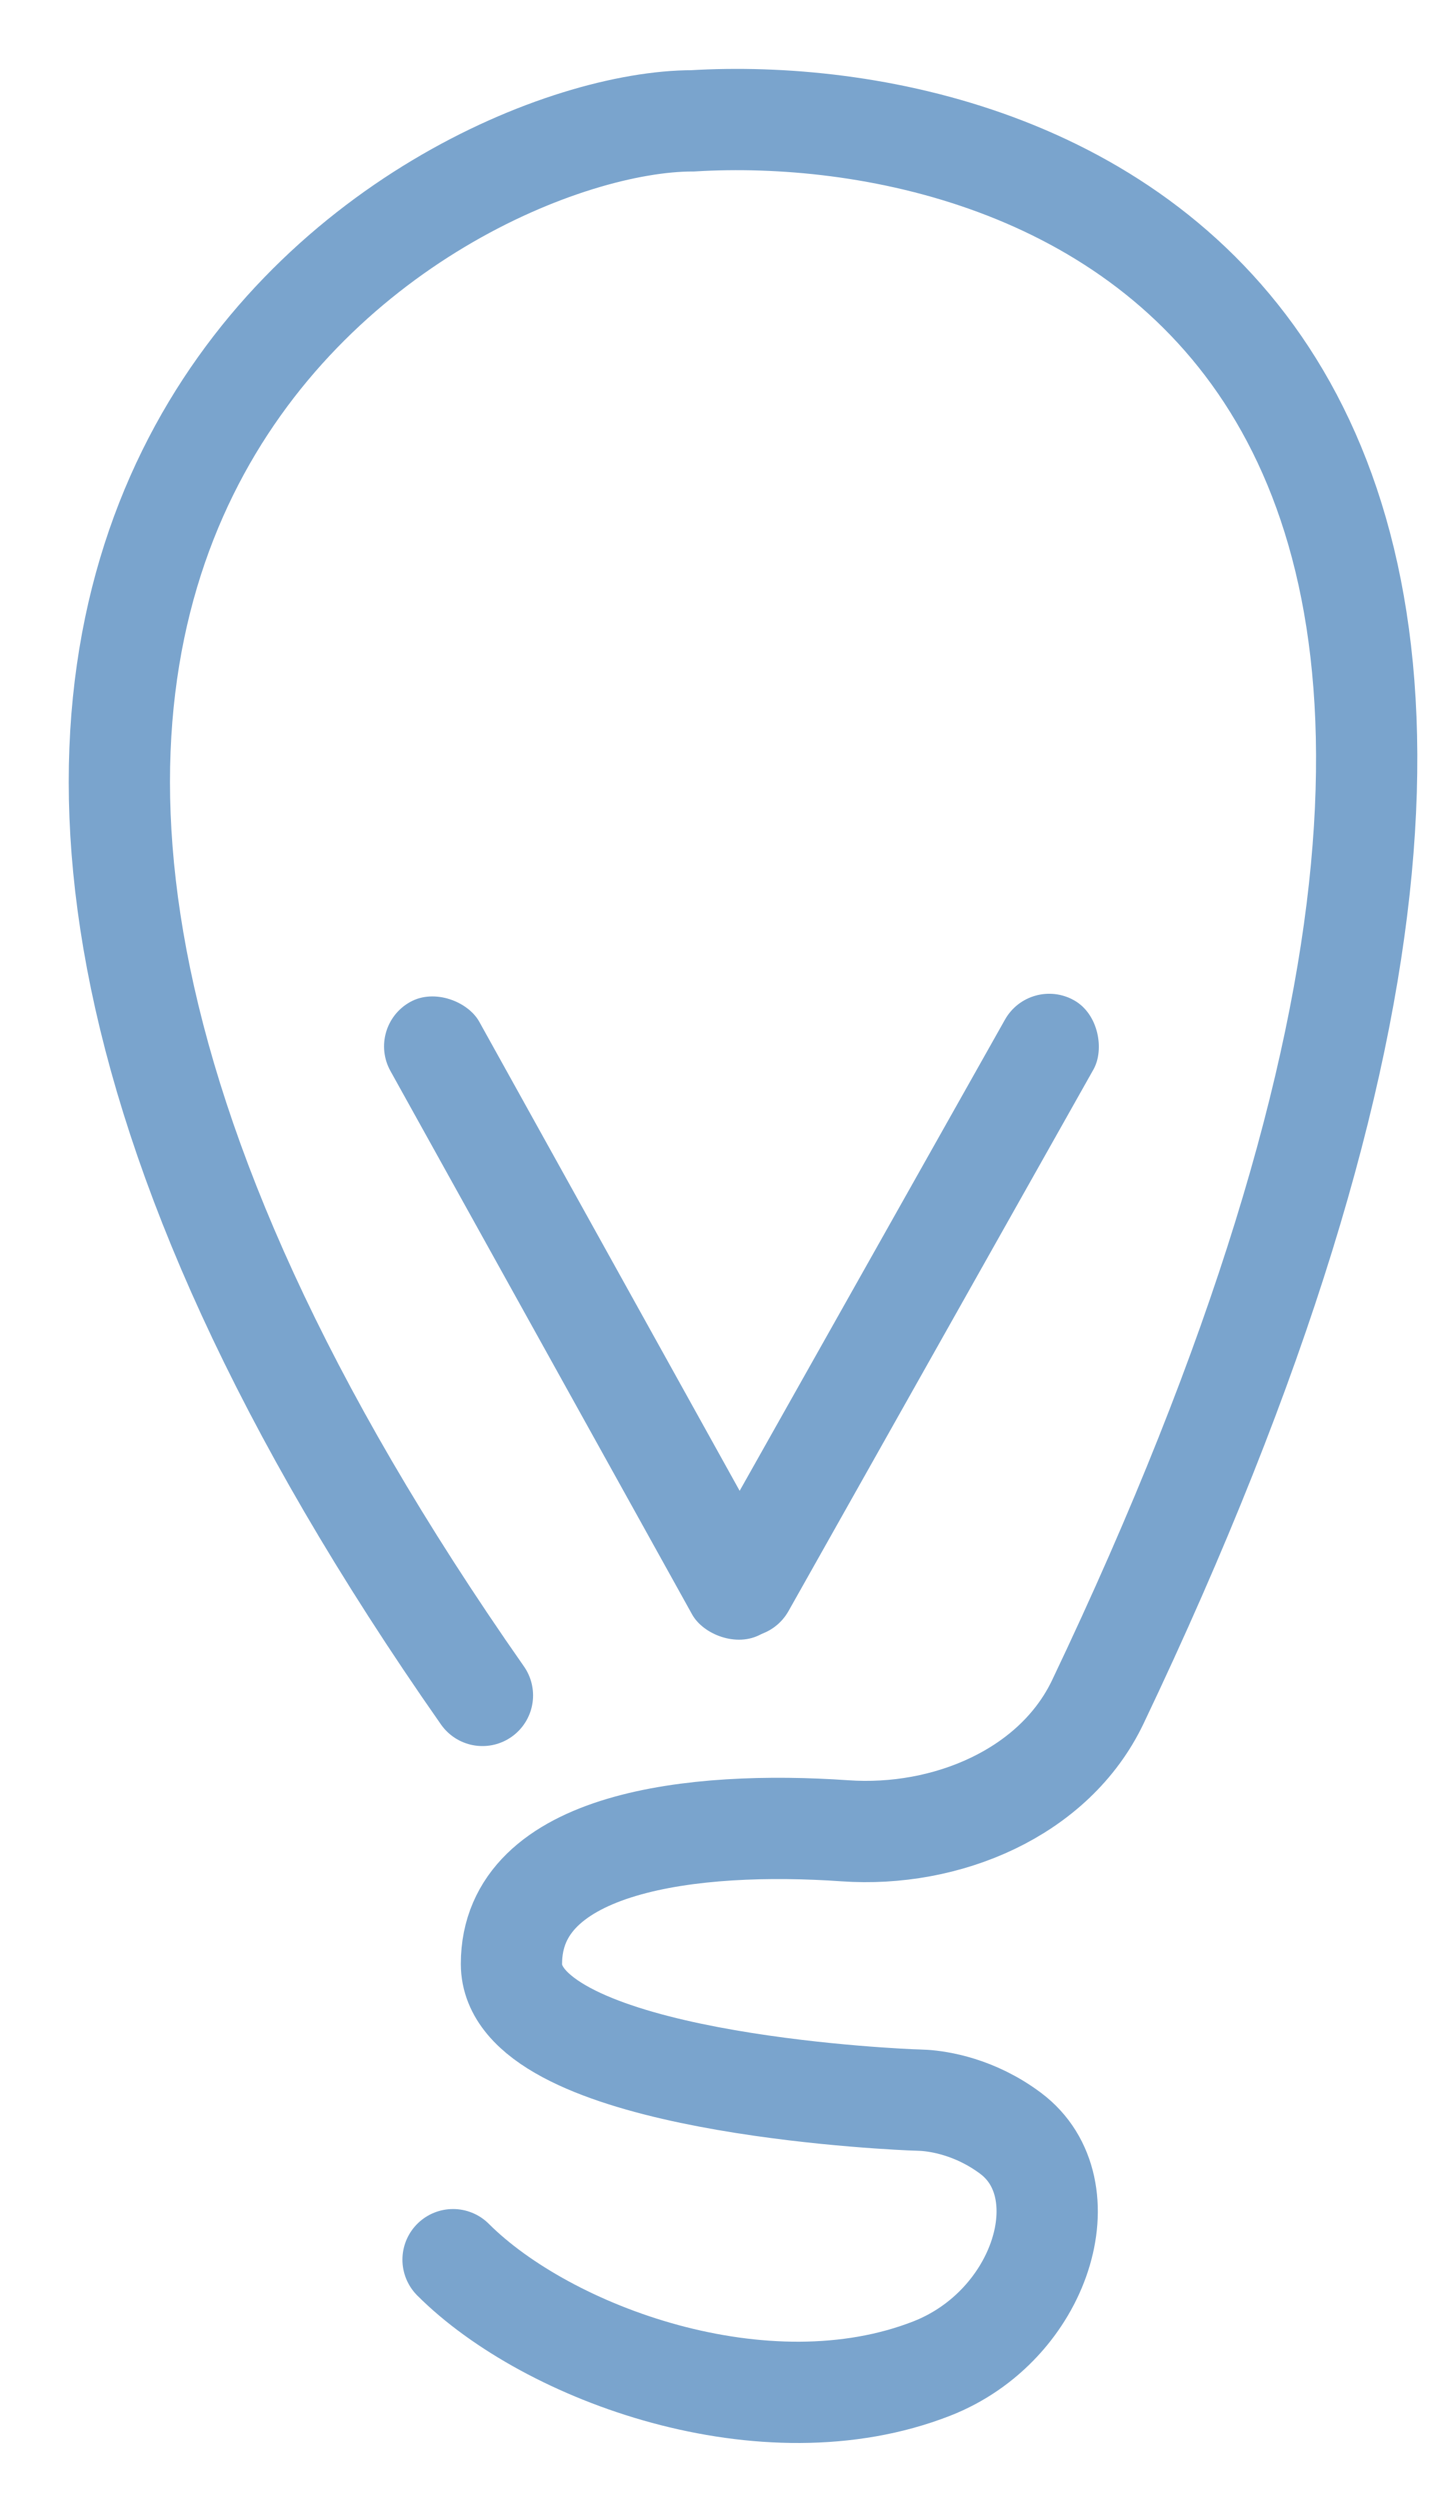 <svg width="19" height="33" viewBox="0 0 19 33" fill="none" xmlns="http://www.w3.org/2000/svg">
<path d="M6.37 22.379C-4.358 7.056 5.794 1.595 9.146 1.595C13.763 1.318 23.184 4.227 14.496 22.463C13.921 23.67 12.492 24.259 11.158 24.166C9.165 24.027 6.753 24.302 6.753 25.923C6.753 27.416 11.325 27.685 12.022 27.717C12.084 27.72 12.142 27.72 12.203 27.724C12.397 27.737 12.873 27.806 13.345 28.16C14.31 28.884 13.755 30.696 12.303 31.264C10.1 32.126 7.227 31.072 5.982 29.827" stroke="#7AA4CD" stroke-width="1.337" stroke-linecap="round"/>
<rect x="4.83" y="13.551" width="1.341" height="9.545" rx="0.67" transform="rotate(-29.042 4.83 13.551)" fill="#7AA4CD"/>
<rect x="13.598" y="12.875" width="1.341" height="9.545" rx="0.67" transform="rotate(29.39 13.598 12.875)" fill="#7AA4CD"/>
</svg>
